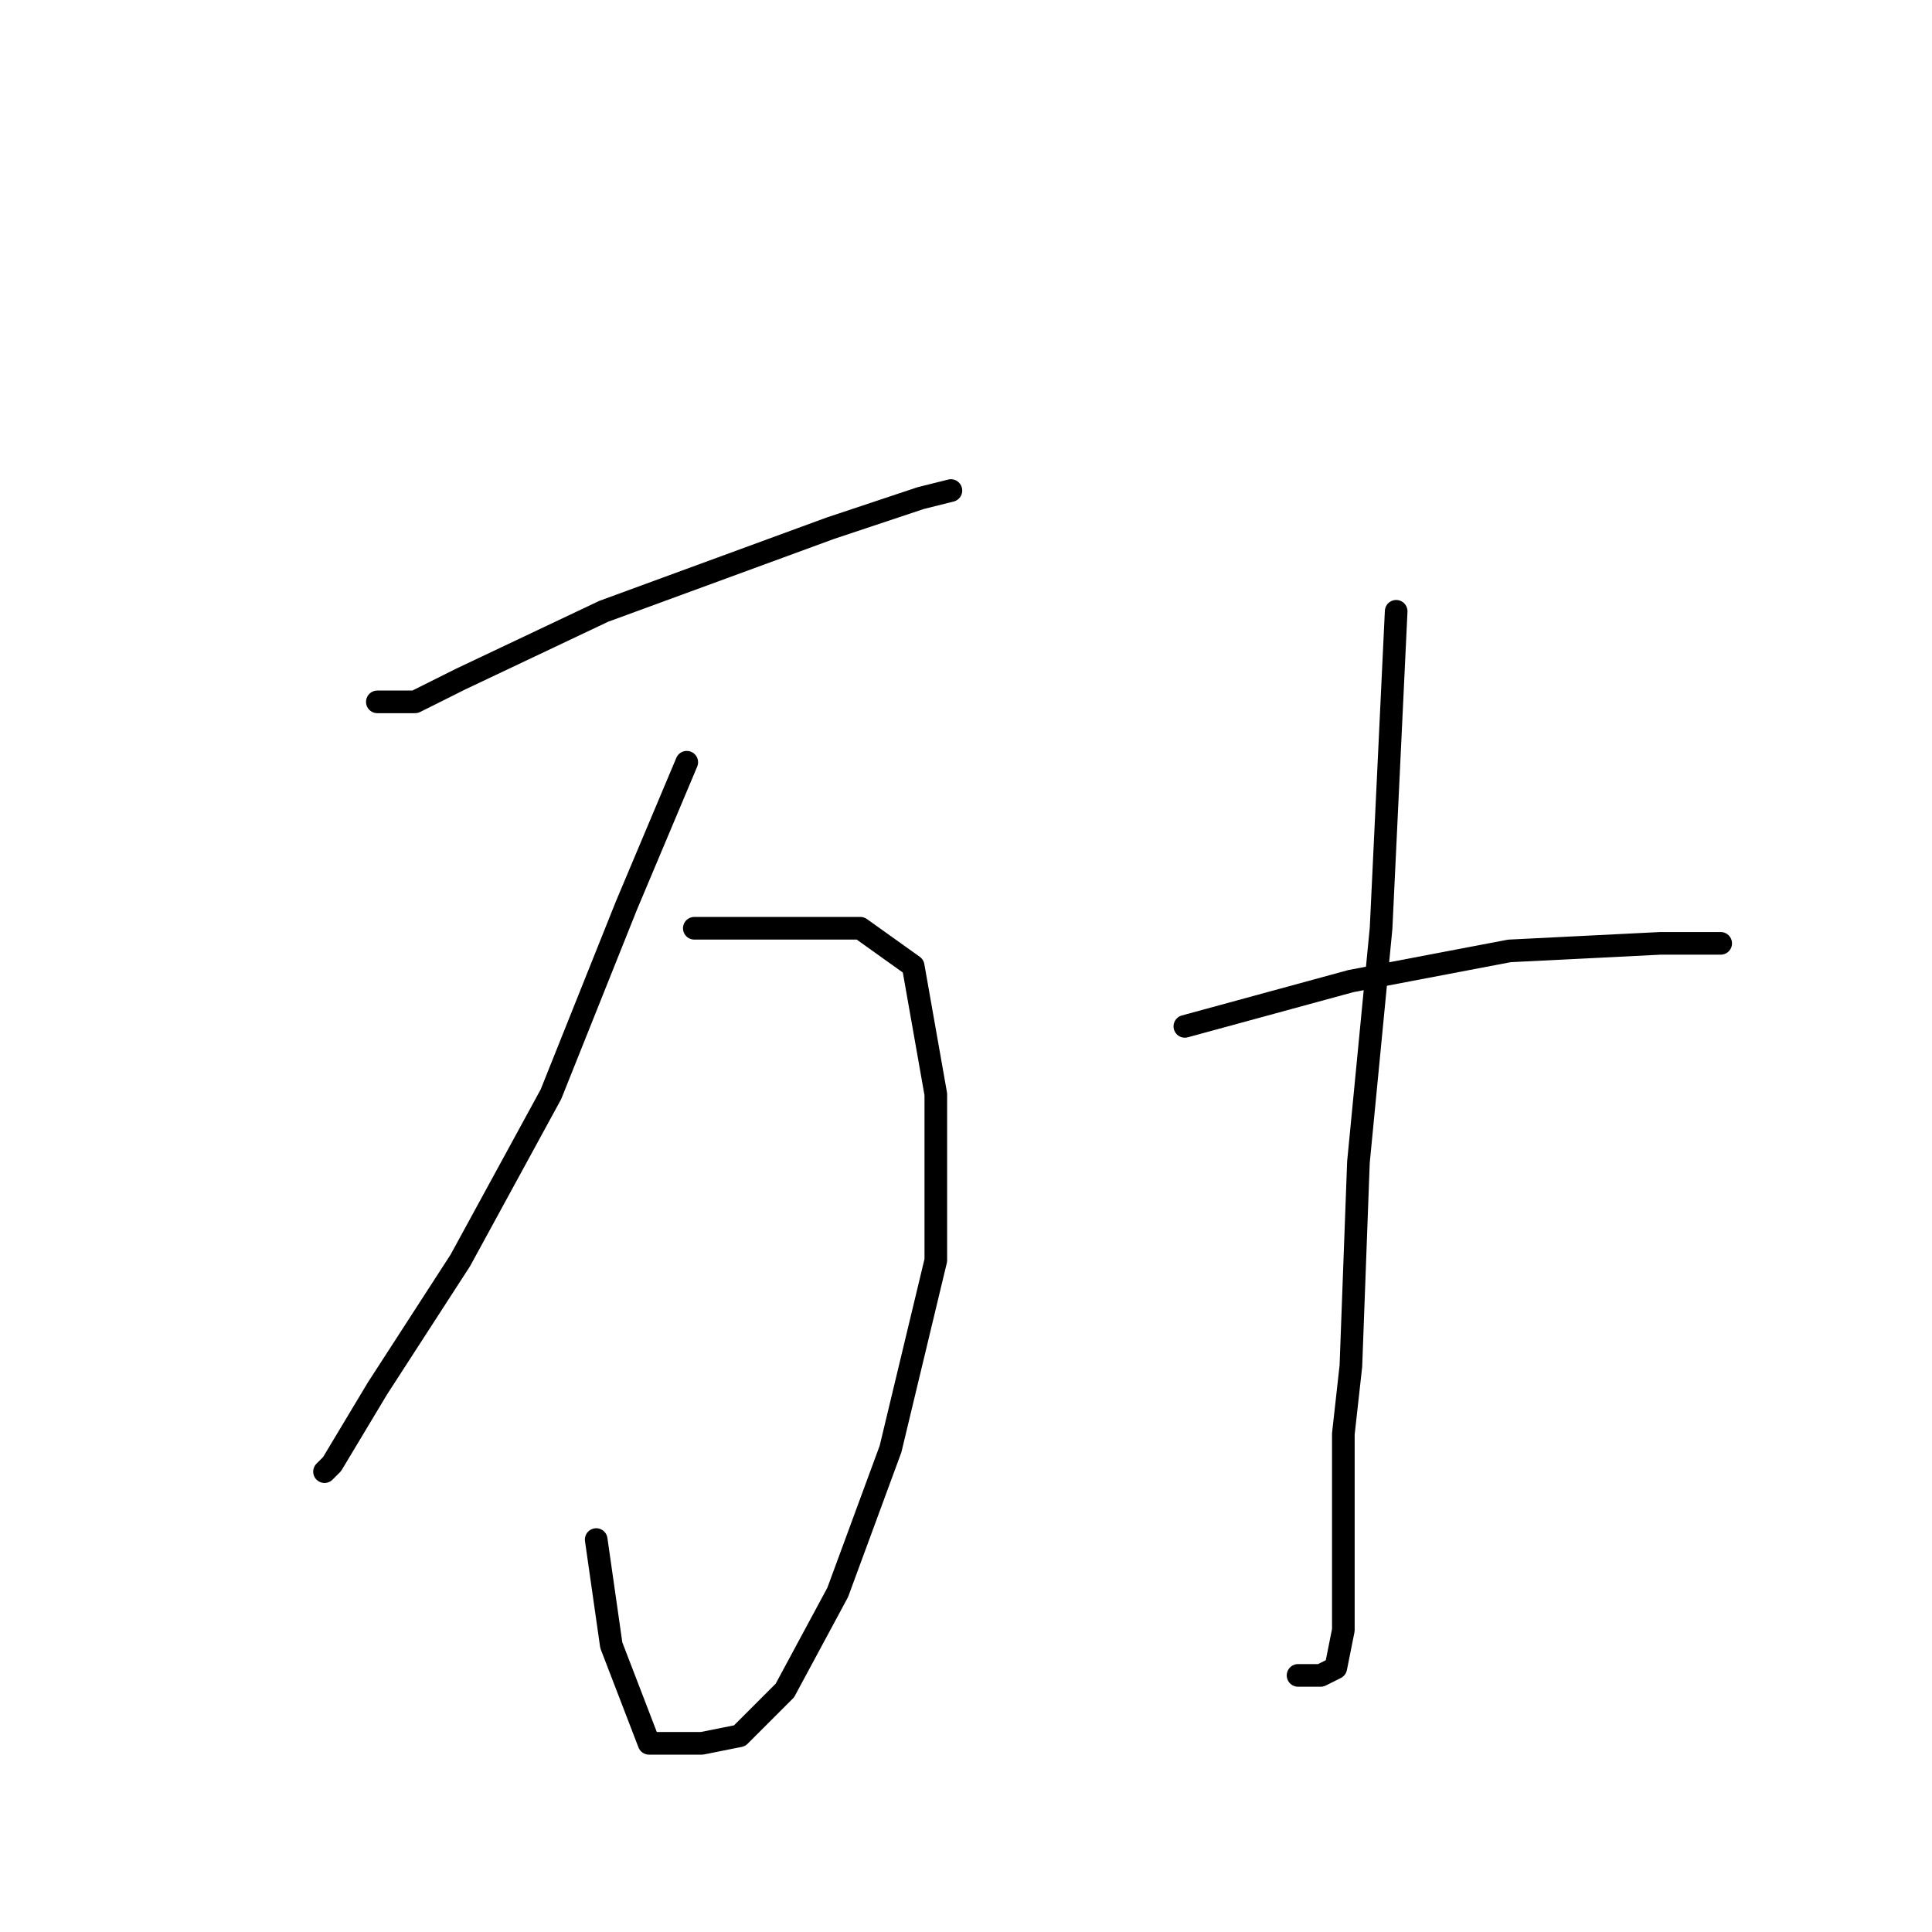 <?xml version="1.0" standalone="no"?>
    <svg width="256" height="256" xmlns="http://www.w3.org/2000/svg" version="1.1">
    <polyline stroke="black" stroke-width="3" stroke-linecap="round" fill="transparent" stroke-linejoin="round" points="50 93 55 93 61 90 80 81 110 70 122 66 126 65 126 65 " />
        <polyline stroke="black" stroke-width="3" stroke-linecap="round" fill="transparent" stroke-linejoin="round" points="91 101 83 120 73 145 61 167 50 184 44 194 43 195 43 195 " />
        <polyline stroke="black" stroke-width="3" stroke-linecap="round" fill="transparent" stroke-linejoin="round" points="92 123 96 123 105 123 114 123 121 128 124 145 124 167 118 192 111 211 104 224 98 230 93 231 86 231 81 218 79 204 79 204 " />
        <polyline stroke="black" stroke-width="3" stroke-linecap="round" fill="transparent" stroke-linejoin="round" points="185 81 183 123 180 154 179 181 178 190 178 206 178 216 177 221 175 222 172 222 172 222 " />
        <polyline stroke="black" stroke-width="3" stroke-linecap="round" fill="transparent" stroke-linejoin="round" points="157 136 179 130 200 126 220 125 228 125 228 125 " />
        </svg>